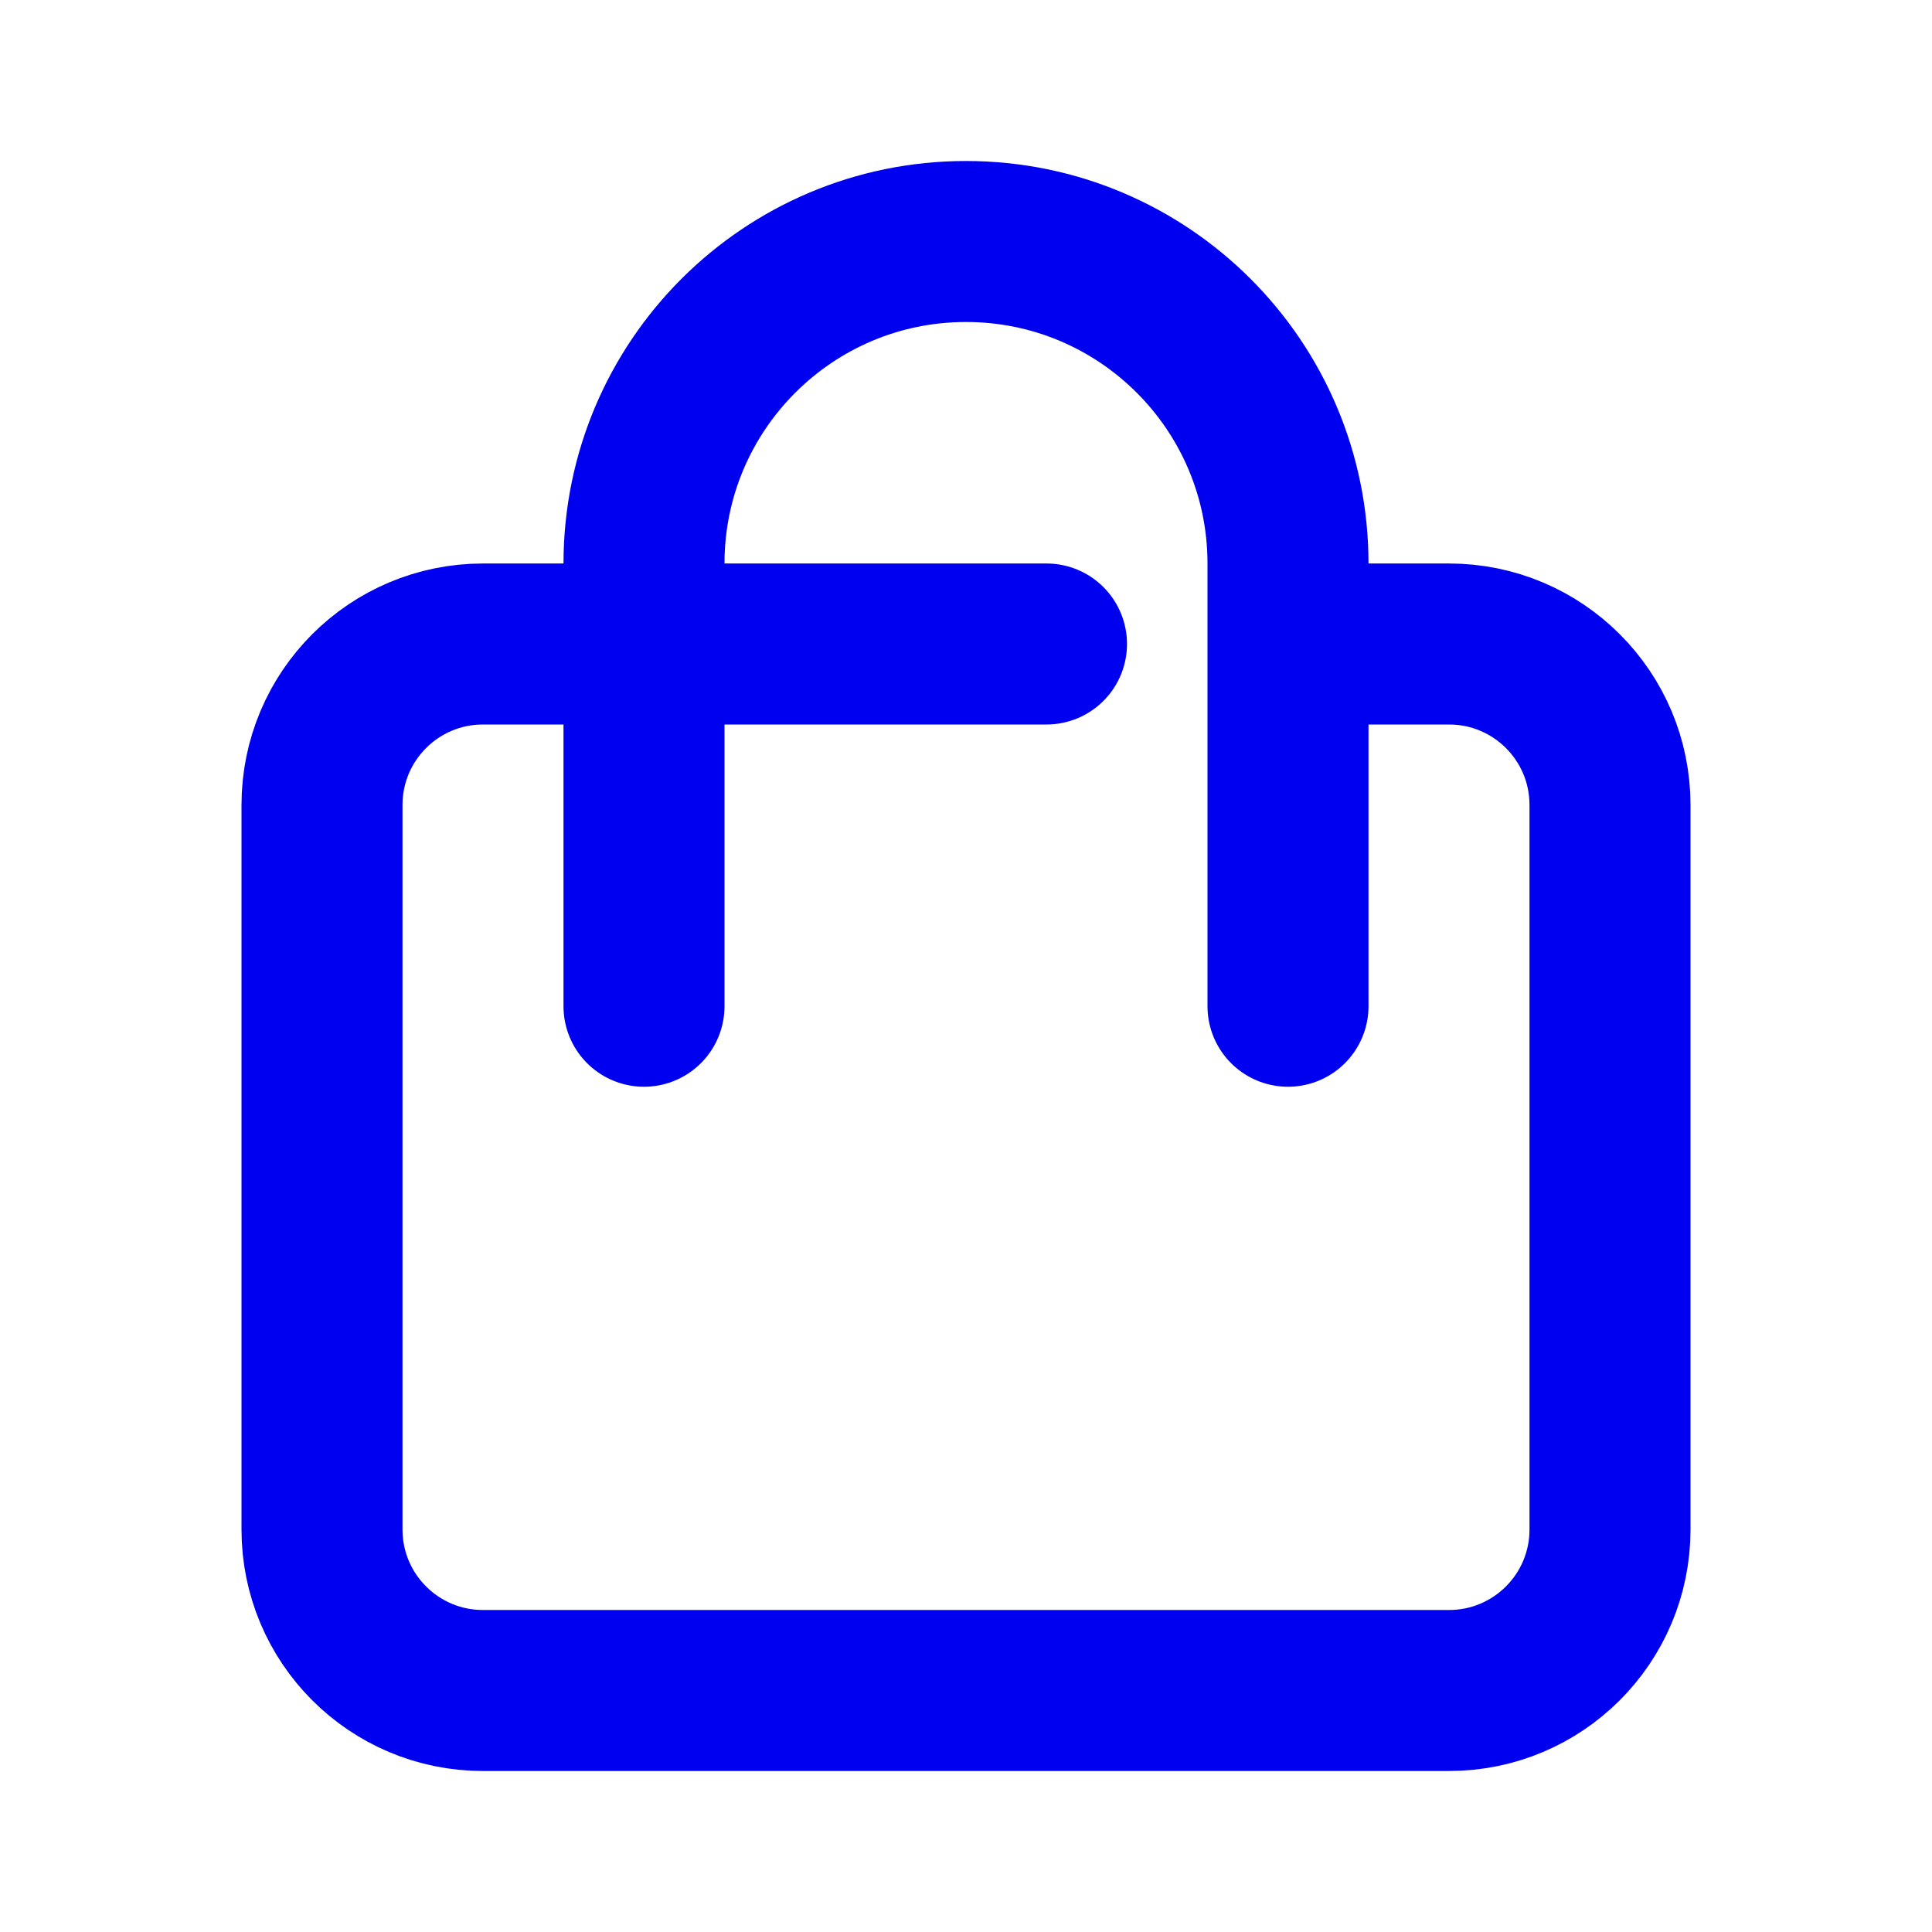 <svg width="24" height="24" viewBox="0 0 24 24" fill="none" xmlns="http://www.w3.org/2000/svg">
<path d="M13 8H6C4.895 8 4 8.895 4 10V19C4 20.105 4.895 21 6 21H18C19.105 21 20 20.105 20 19V10C20 8.895 19.105 8 18 8H16M16 12.5V7C16 4.791 14.209 3 12 3C9.791 3 8 4.791 8 7V12.5" stroke="#0000F0" stroke-width="2" stroke-linecap="round" stroke-linejoin="round"/>
</svg>
